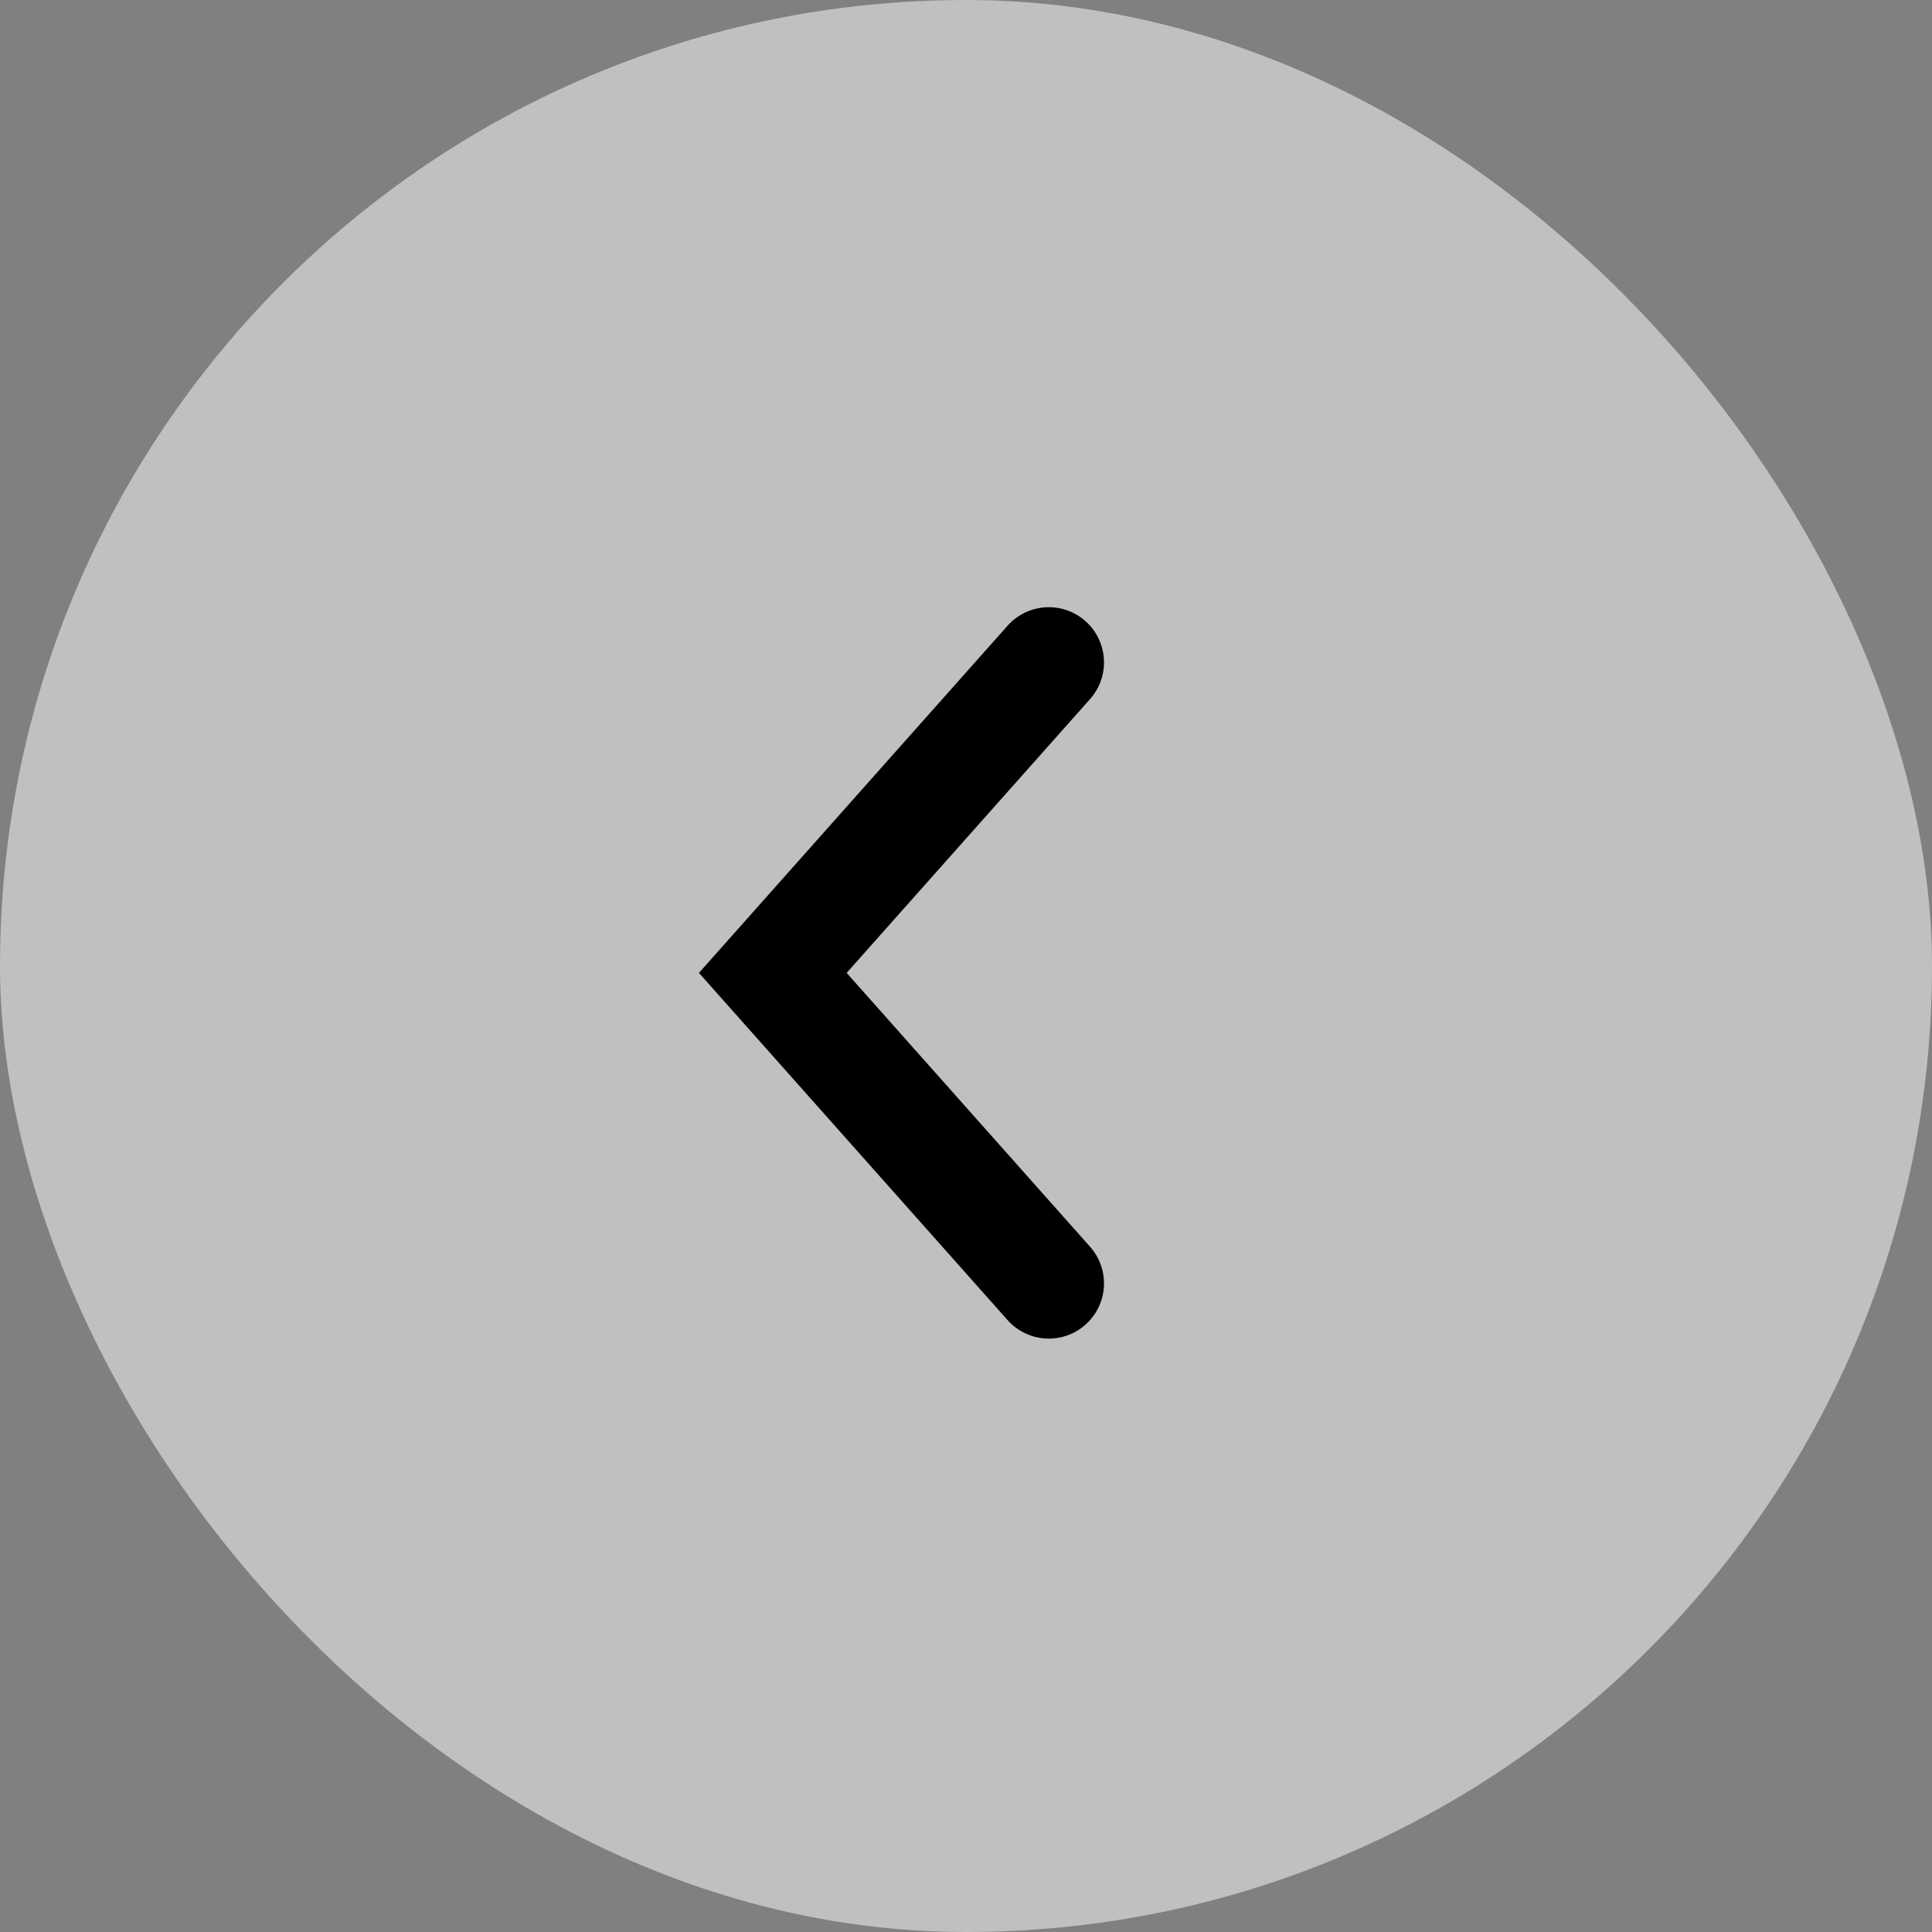 <svg width="35" height="35" viewBox="0 0 35 35" fill="none" xmlns="http://www.w3.org/2000/svg">
<rect x="0" y="0" width="35" height="35" fill="#808080" stroke="none"/>
<rect width="35" height="35" rx="17.5" fill="white" fill-opacity="0.5"/>
<path d="M19 12L14 17.625L19 23.25" stroke="black" stroke-width="2" stroke-linecap="round"/>
</svg>
